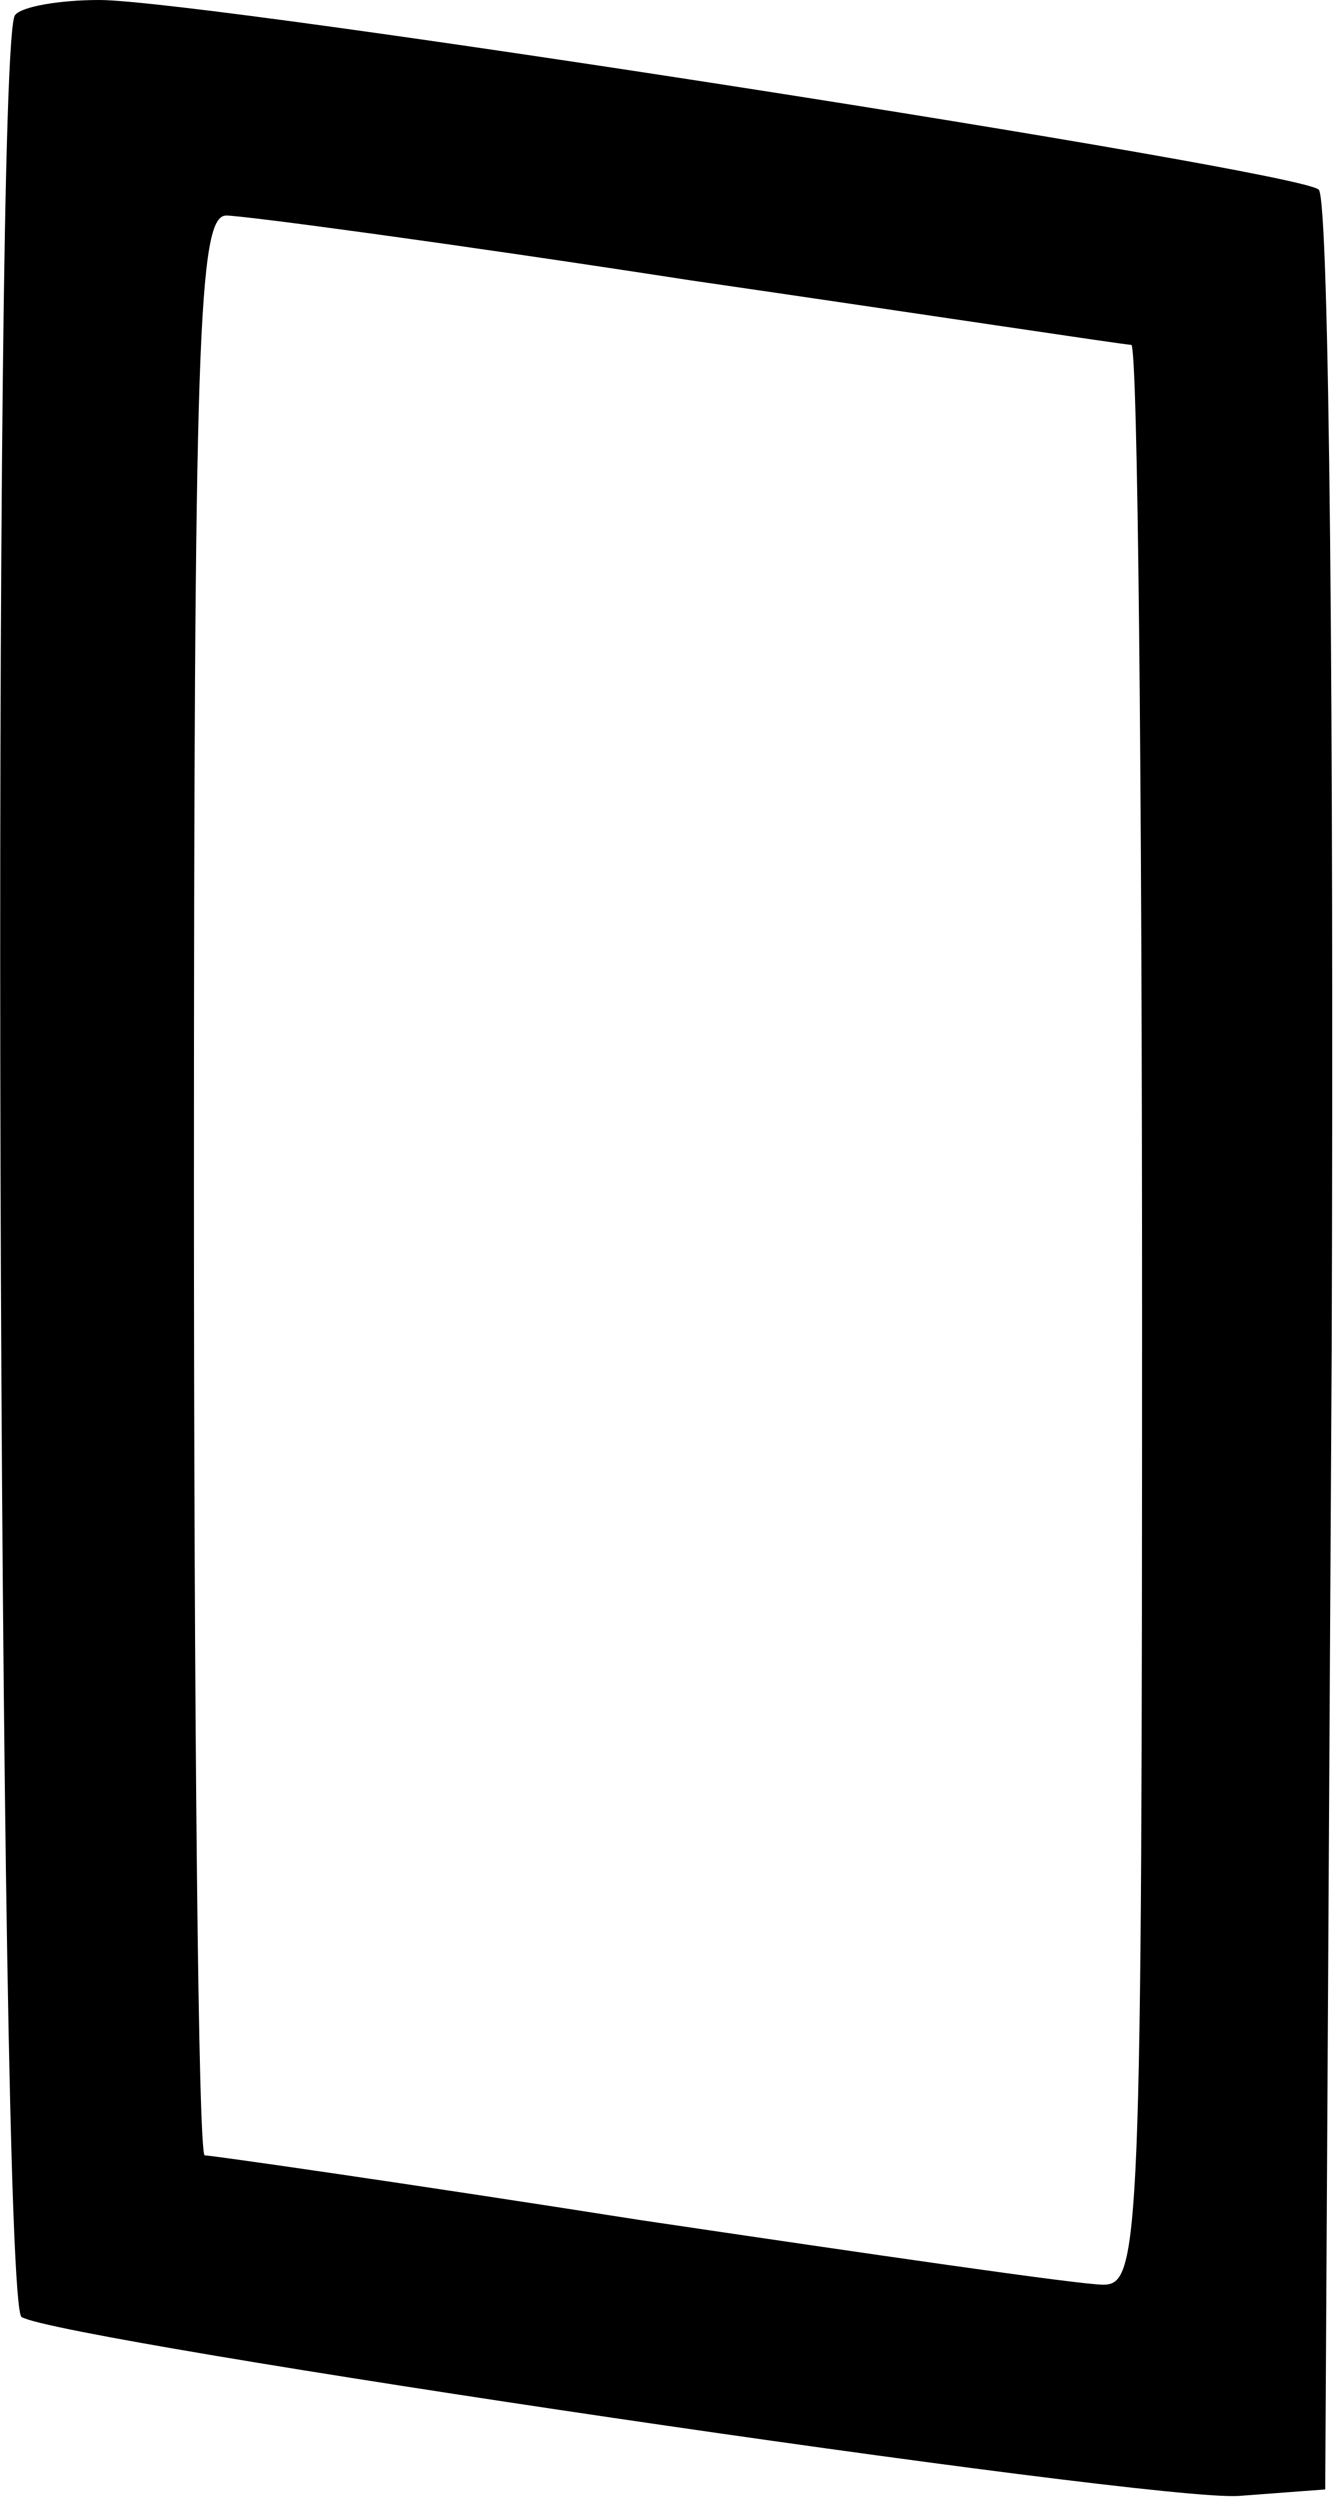 <?xml version="1.0" standalone="no"?>
<!DOCTYPE svg PUBLIC "-//W3C//DTD SVG 20010904//EN"
 "http://www.w3.org/TR/2001/REC-SVG-20010904/DTD/svg10.dtd">
<svg version="1.0" xmlns="http://www.w3.org/2000/svg"
 width="62pt" height="116pt" viewBox="0 0 62 116"
 preserveAspectRatio="xMidYMid meet">
<g transform="translate(0,116) scale(0.1,-0.1)"
fill="#000000" stroke="none">
<path d="M7 1153 c-11 -11 -8 -1061 3 -1068 18 -11 525 -86 565 -83 l40 3 3
529 c1 292 -1 533 -6 538 -9 9 -516 88 -566 88 -18 0 -36 -3 -39 -7z m313
-123 c110 -16 202 -30 205 -30 3 0 5 -202 5 -450 0 -431 -1 -450 -18 -450 -11
0 -107 14 -215 30 -108 17 -199 30 -202 30 -3 0 -5 203 -5 450 0 394 2 450 15
450 8 0 105 -13 215 -30z"/>
</g>
</svg>
